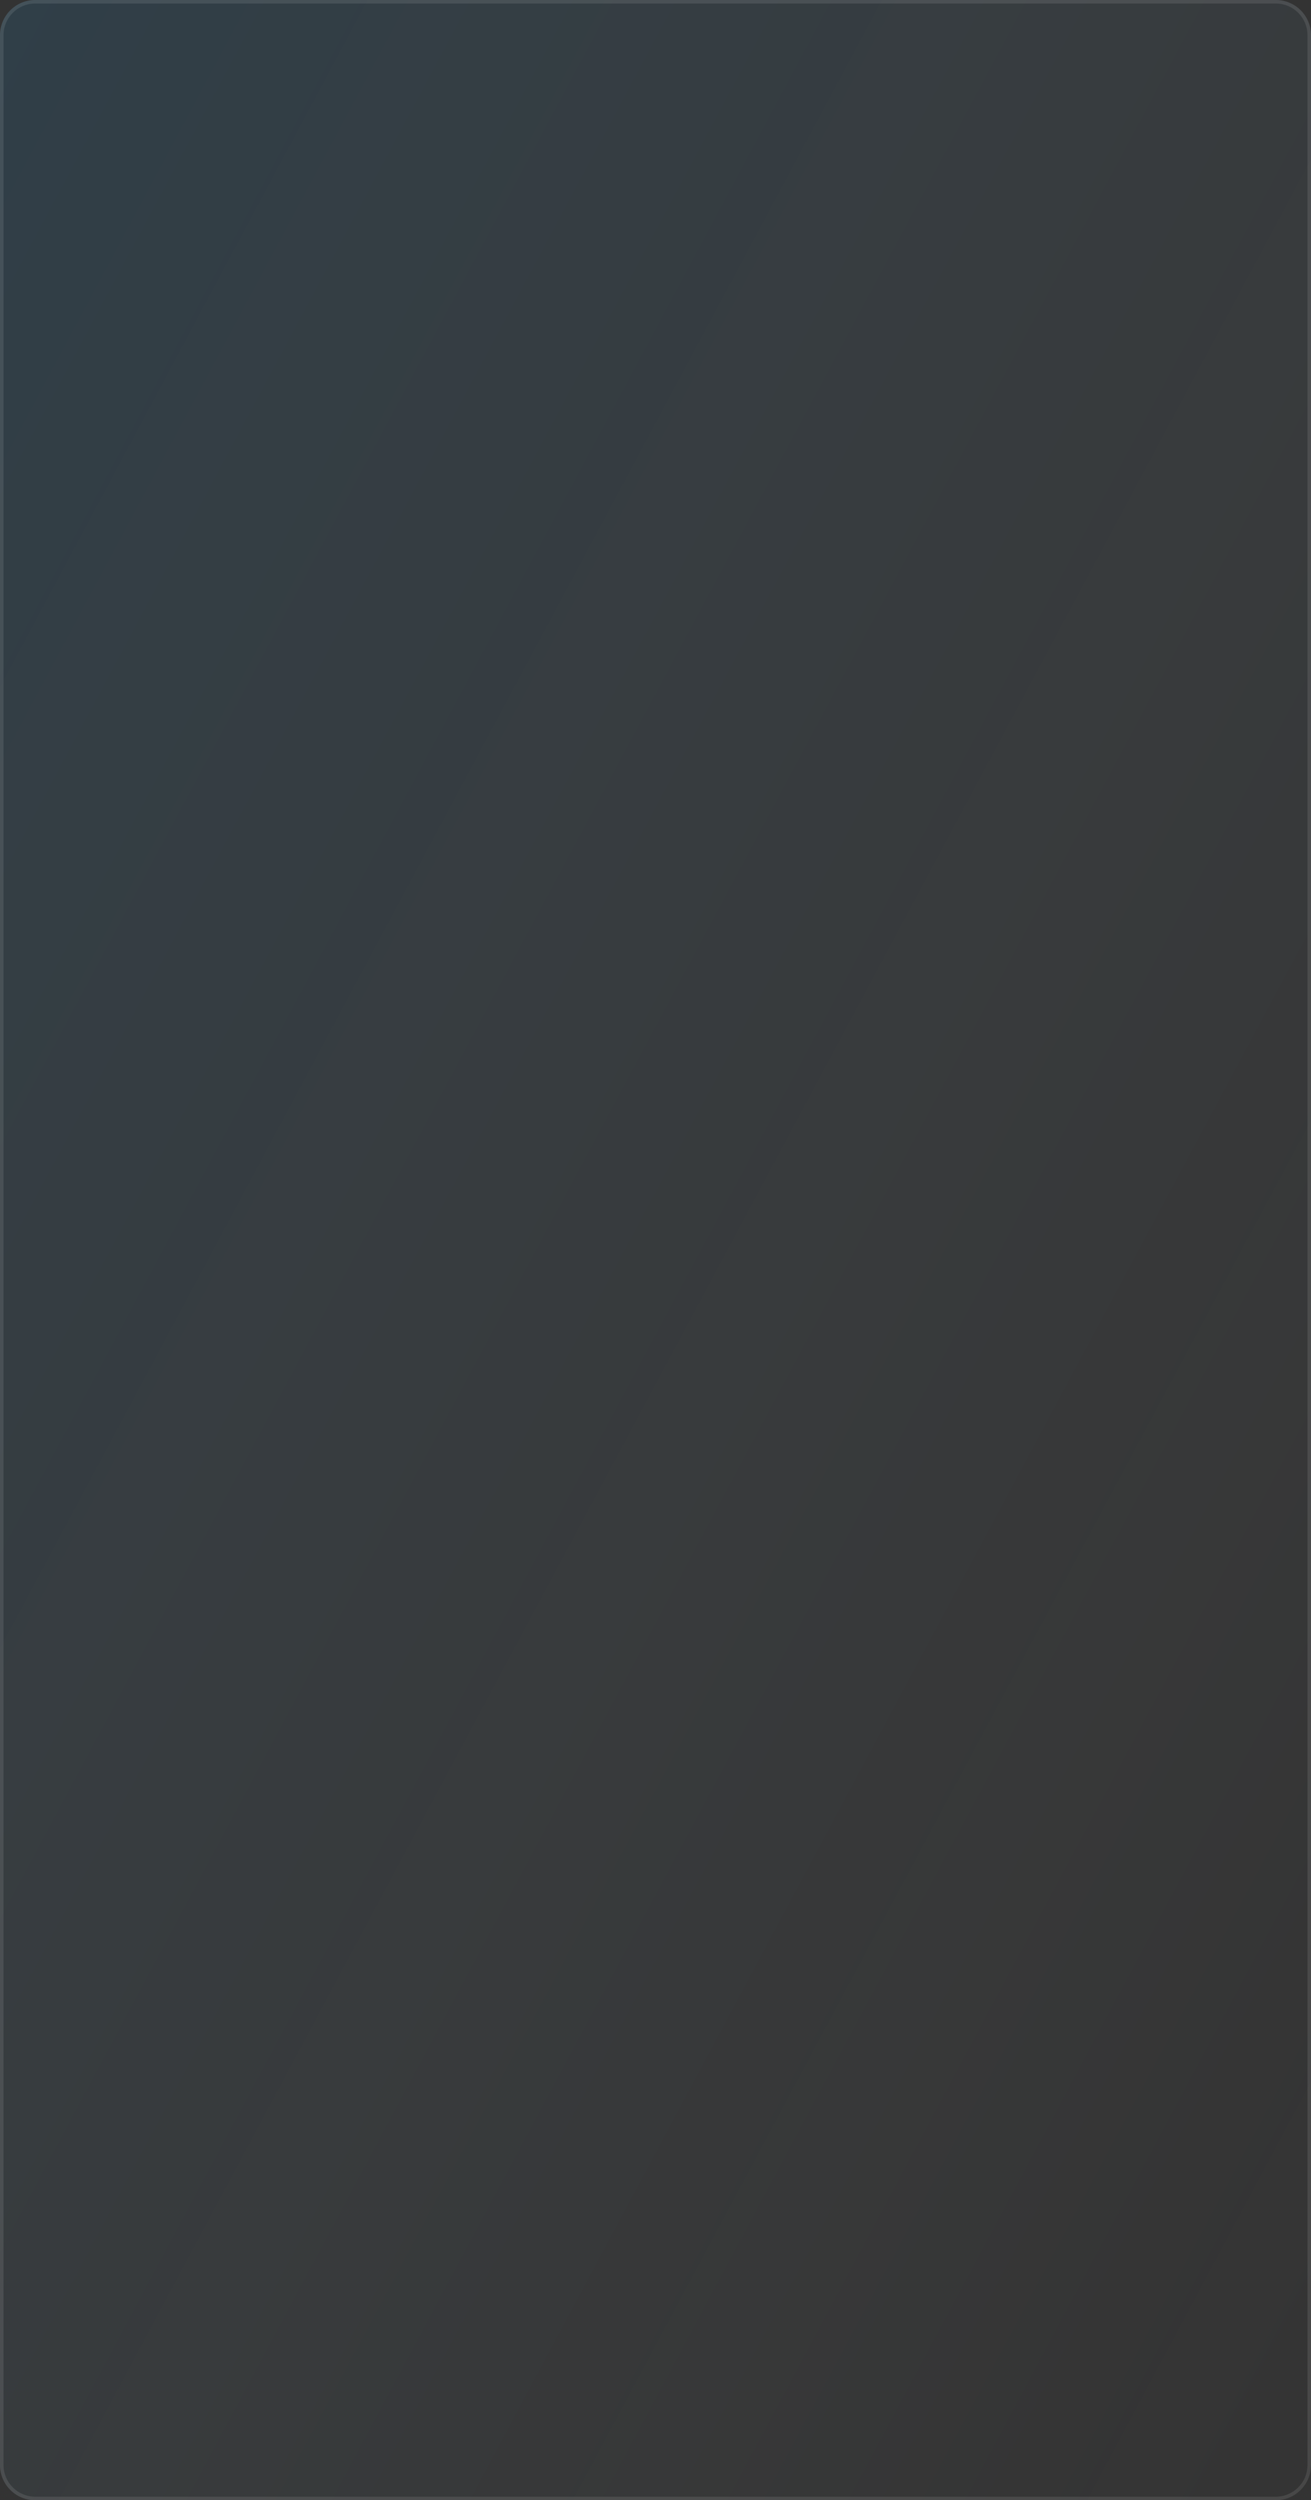 <svg id="그룹_5204" data-name="그룹 5204" xmlns="http://www.w3.org/2000/svg" xmlns:xlink="http://www.w3.org/1999/xlink" width="373" height="711" viewBox="0 0 373 711">
  <rect x="0" y="0" width="373" height="711" fill="#333333" stroke="none"/>
  <defs>
    <linearGradient id="linear-gradient" x2="1.018" y2="1.012" gradientUnits="objectBoundingBox">
      <stop offset="0" stop-color="#10a3ff" stop-opacity="0.102"/>
      <stop offset="1" stop-color="#fff" stop-opacity="0"/>
    </linearGradient>
  </defs>
  <g id="패스_25934" data-name="패스 25934" fill="url(#linear-gradient)">
    <path d="M10,0H363a10,10,0,0,1,10,10V701a10,10,0,0,1-10,10H10A10,10,0,0,1,0,701V10A10,10,0,0,1,10,0Z" stroke="none"/>
    <path d="M 10 1 C 5.037 1 1 5.037 1 10 L 1 701 C 1 705.963 5.037 710 10 710 L 363 710 C 367.963 710 372 705.963 372 701 L 372 10 C 372 5.037 367.963 1 363 1 L 10 1 M 10 0 L 363 0 C 368.523 0 373 4.477 373 10 L 373 701 C 373 706.523 368.523 711 363 711 L 10 711 C 4.477 711 0 706.523 0 701 L 0 10 C 0 4.477 4.477 0 10 0 Z" stroke="none" fill="rgba(255,255,255,0.1)"/>
  </g>
</svg>
